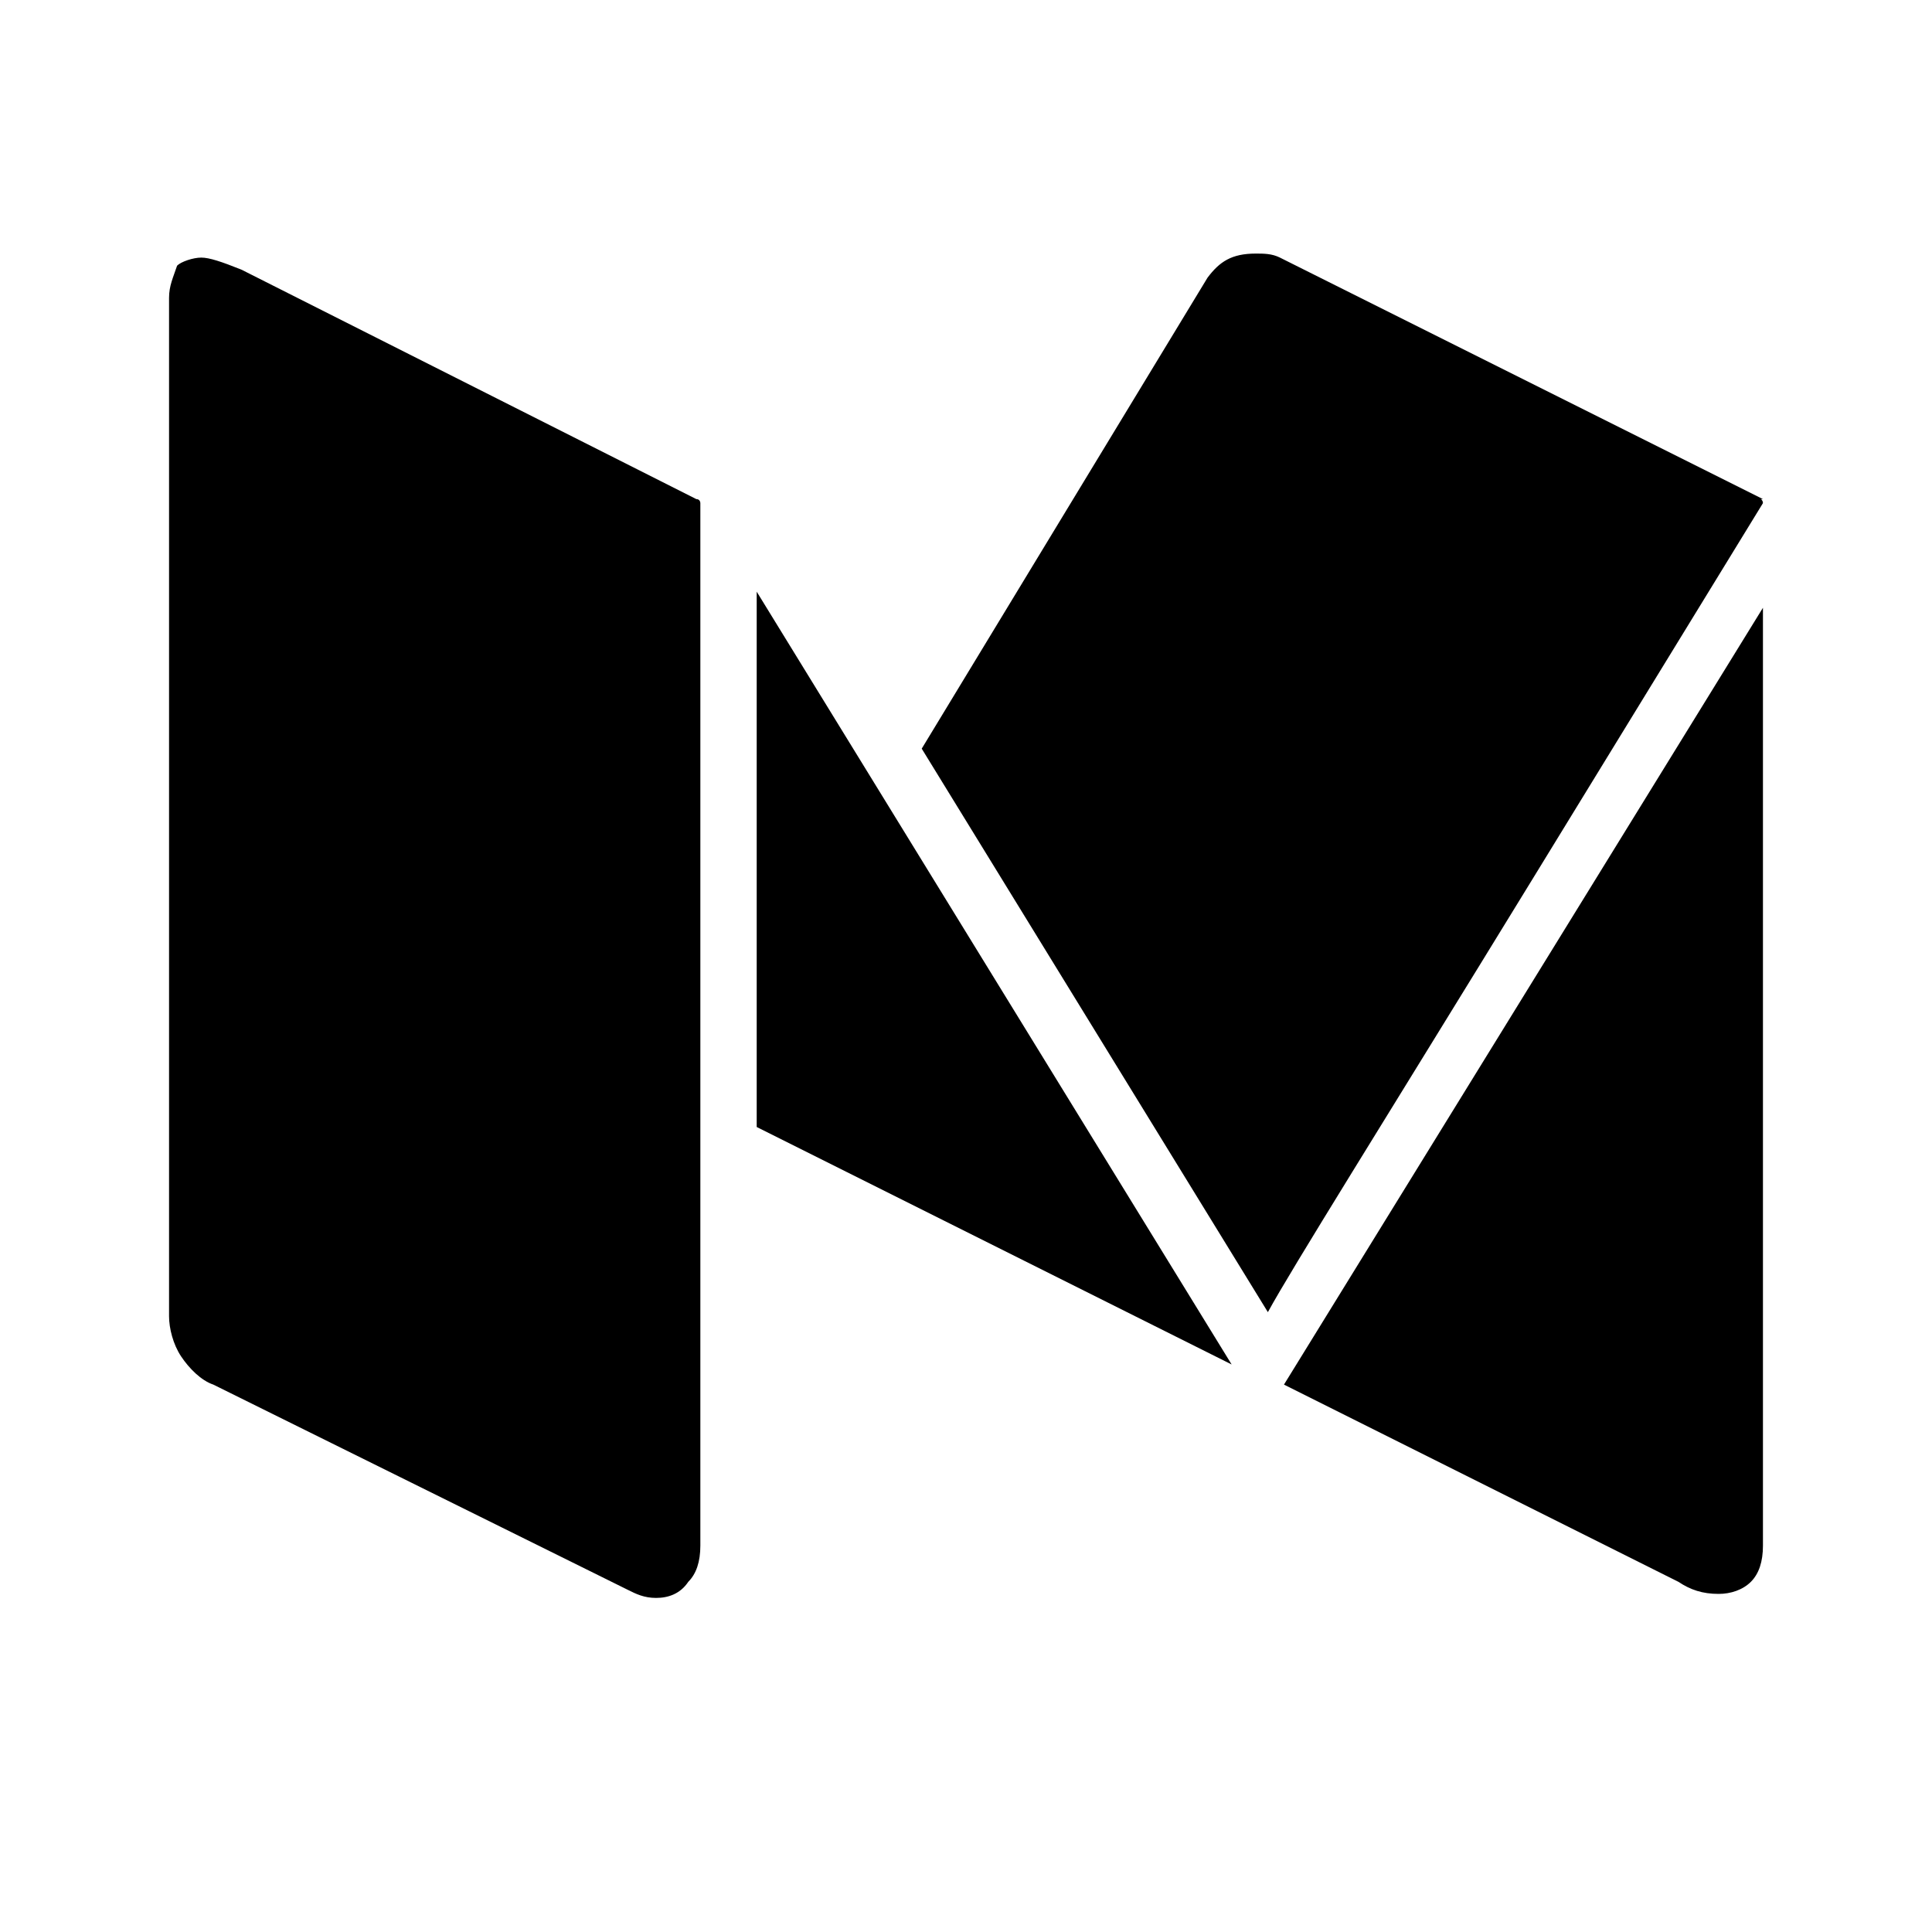 <?xml version="1.0" encoding="utf-8"?>
<!-- Generator: Adobe Illustrator 21.0.2, SVG Export Plug-In . SVG Version: 6.00 Build 0)  -->
<svg version="1.1" id="Layer_1" xmlns="http://www.w3.org/2000/svg" xmlns:xlink="http://www.w3.org/1999/xlink" x="0px" y="0px"
	 viewBox="0 0 48 48" style="enable-background:new 0 0 48 48;" xml:space="preserve">
<style type="text/css">
	.st0{fill:none;}
</style>
<g>
	<rect x="0" class="st0" width="48" height="48"/>
	<path d="M17.4,12.5v25.9c0,0.4-0.1,0.7-0.3,0.9c-0.2,0.3-0.5,0.4-0.8,0.4c-0.3,0-0.5-0.1-0.7-0.2L5.3,34.4C5,34.3,4.7,34,4.5,33.7
		s-0.3-0.7-0.3-1V7.4c0-0.3,0.1-0.5,0.2-0.8C4.5,6.5,4.8,6.4,5,6.4c0.2,0,0.5,0.1,1,0.3l11.3,5.7C17.4,12.4,17.4,12.5,17.4,12.5z
		 M18.8,14.7l11.8,19.2L18.8,28V14.7z M43.8,15.1v23.3c0,0.4-0.1,0.7-0.3,0.9c-0.2,0.2-0.5,0.3-0.8,0.3c-0.4,0-0.7-0.1-1-0.3
		l-9.8-4.9L43.8,15.1z M43.8,12.5c0,0-1.9,3.1-5.7,9.3s-6,9.7-6.6,10.8l-8.6-14L30,6.9c0.3-0.4,0.6-0.6,1.2-0.6c0.2,0,0.4,0,0.6,0.1
		l12,6C43.7,12.4,43.8,12.4,43.8,12.5z"/>
</g>
</svg>
